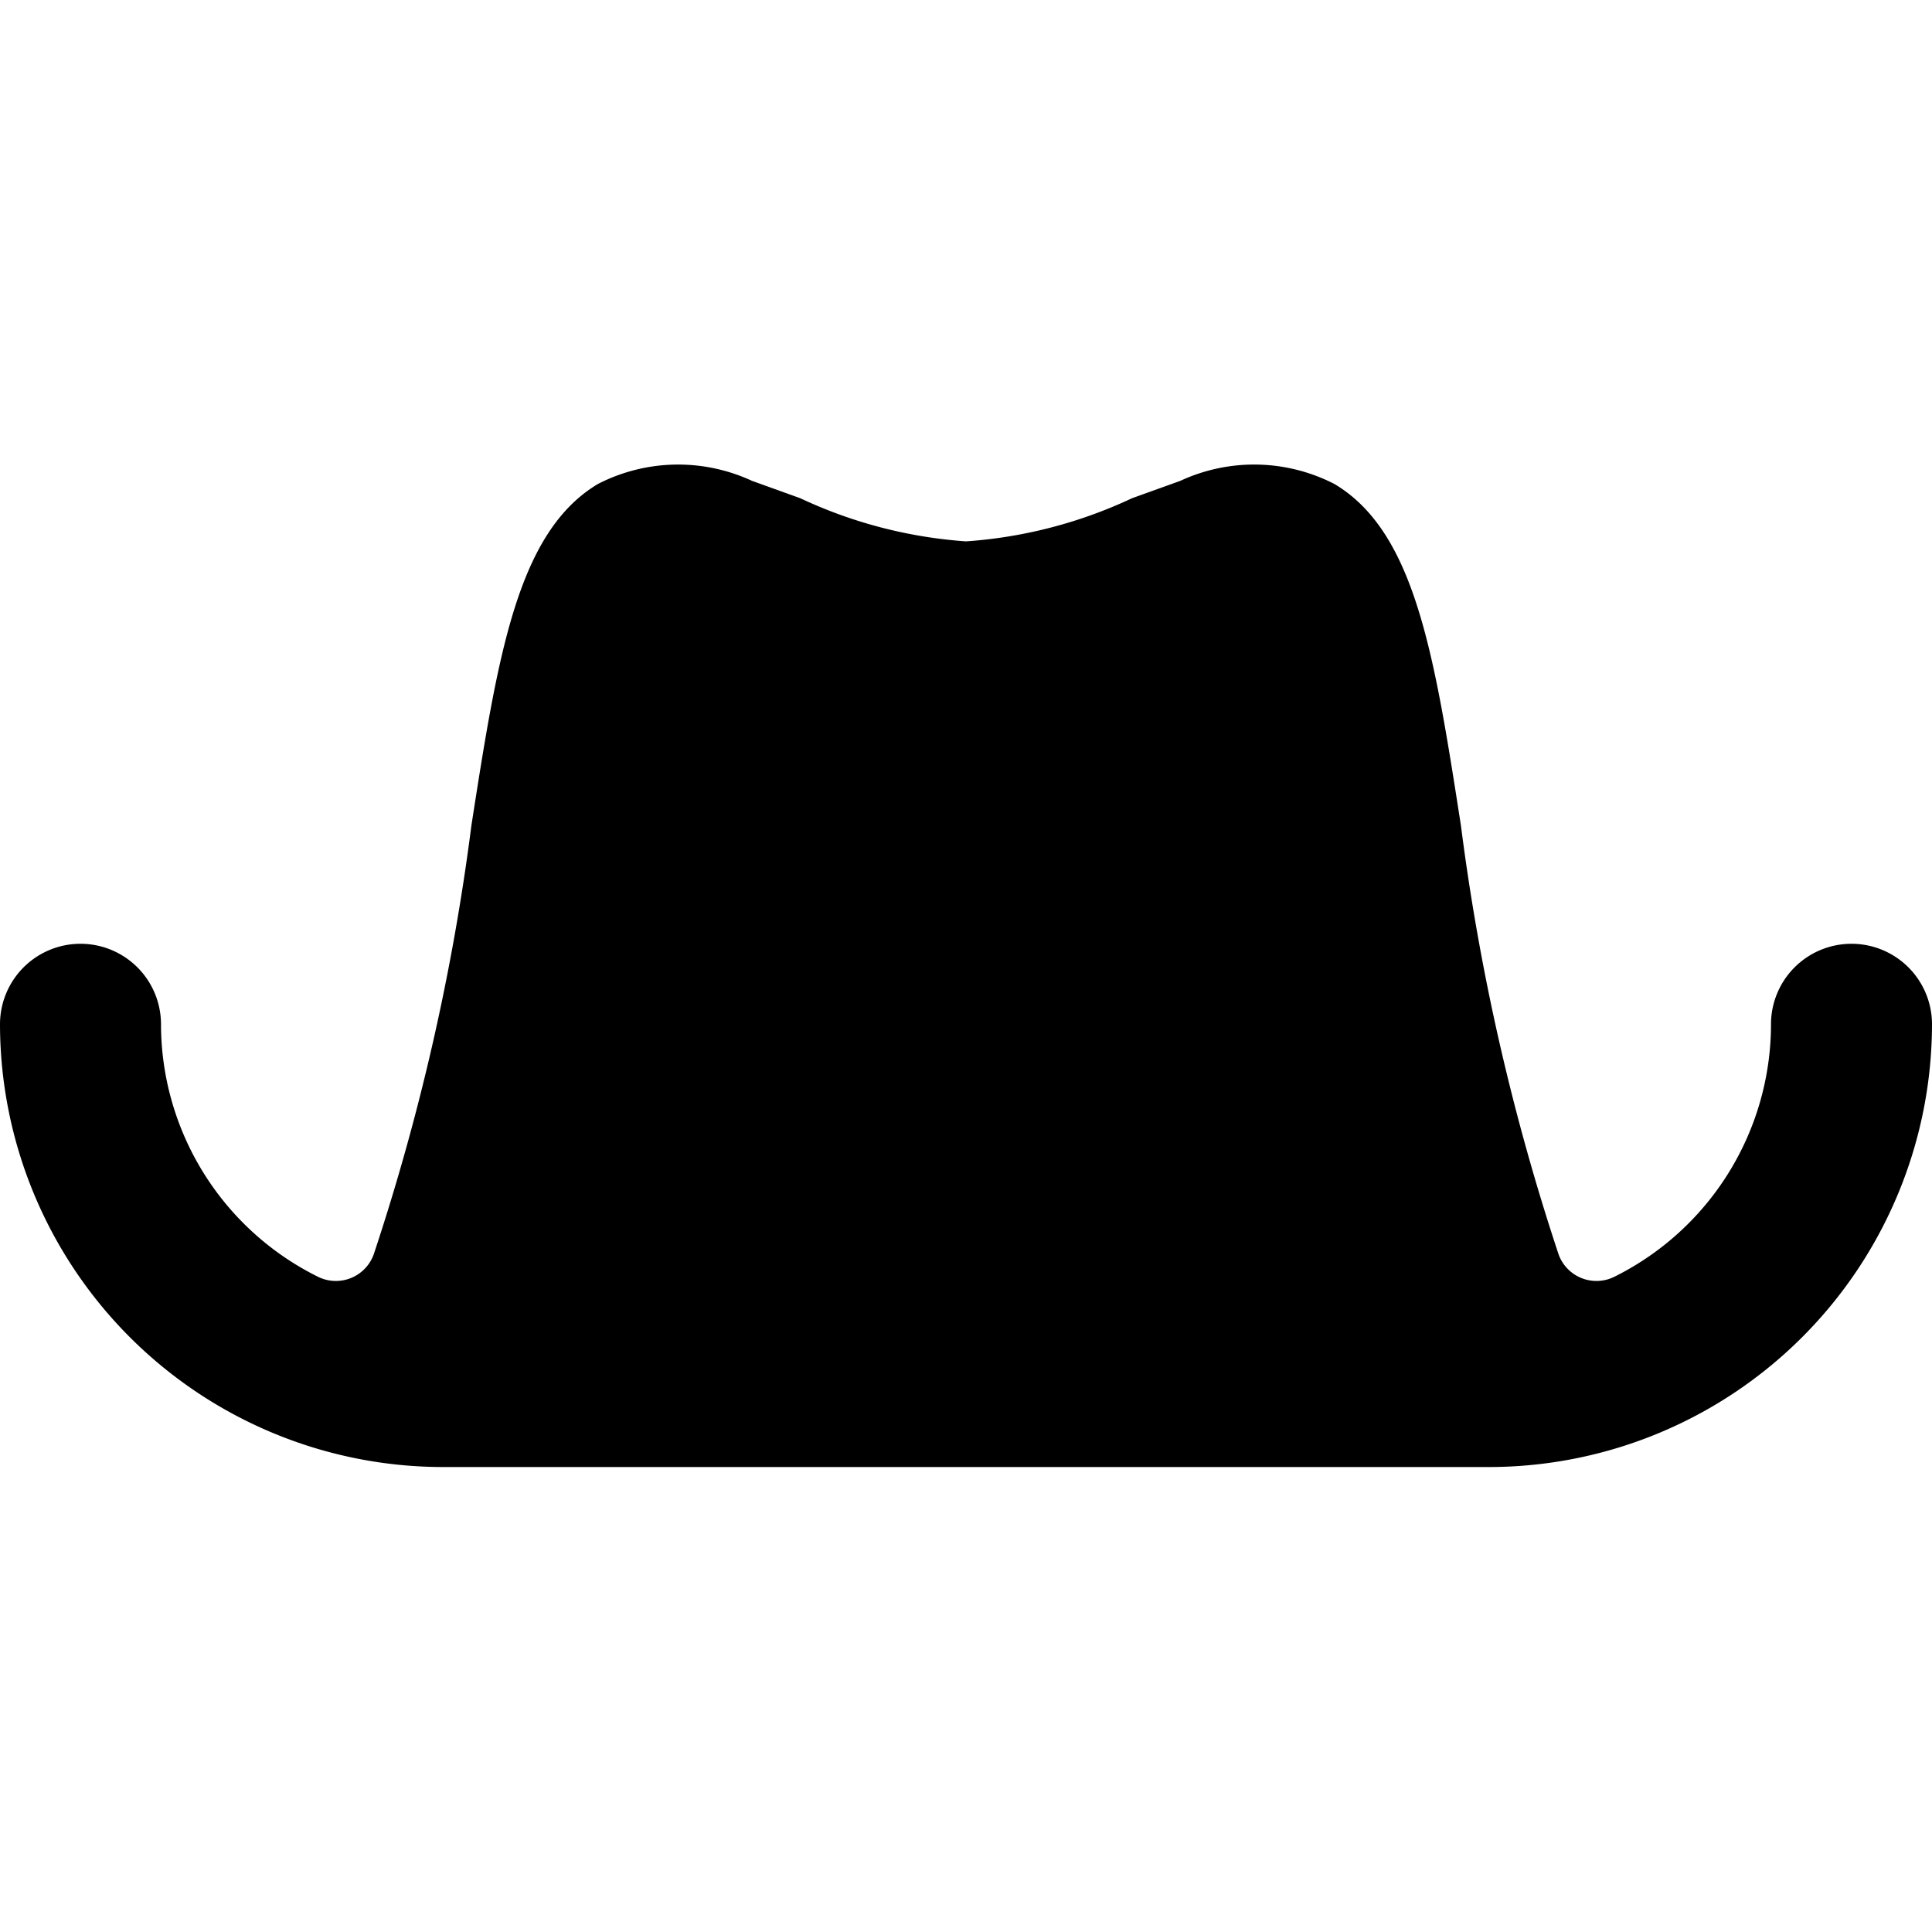 <svg id="Bold" xmlns="http://www.w3.org/2000/svg" viewBox="0 0 24 24"><title>hat-lady-cowboy</title><path d="M23,11.724a1,1,0,0,0-1,1,3.505,3.505,0,0,1-1.945,3.136.5.5,0,0,1-.694-.279,28.285,28.285,0,0,1-1.213-5.327c-.329-2.114-.566-3.642-1.57-4.241a2.179,2.179,0,0,0-1.915-.04l-.6.216A5.783,5.783,0,0,1,12,6.725a5.783,5.783,0,0,1-2.059-.536l-.6-.216a2.18,2.18,0,0,0-1.915.04c-1,.6-1.241,2.127-1.57,4.241a28.285,28.285,0,0,1-1.213,5.327.5.5,0,0,1-.694.279A3.505,3.505,0,0,1,2,12.724a1,1,0,0,0-2,0,5.507,5.507,0,0,0,5.5,5.5h13a5.507,5.507,0,0,0,5.5-5.5A1,1,0,0,0,23,11.724Z"/></svg>